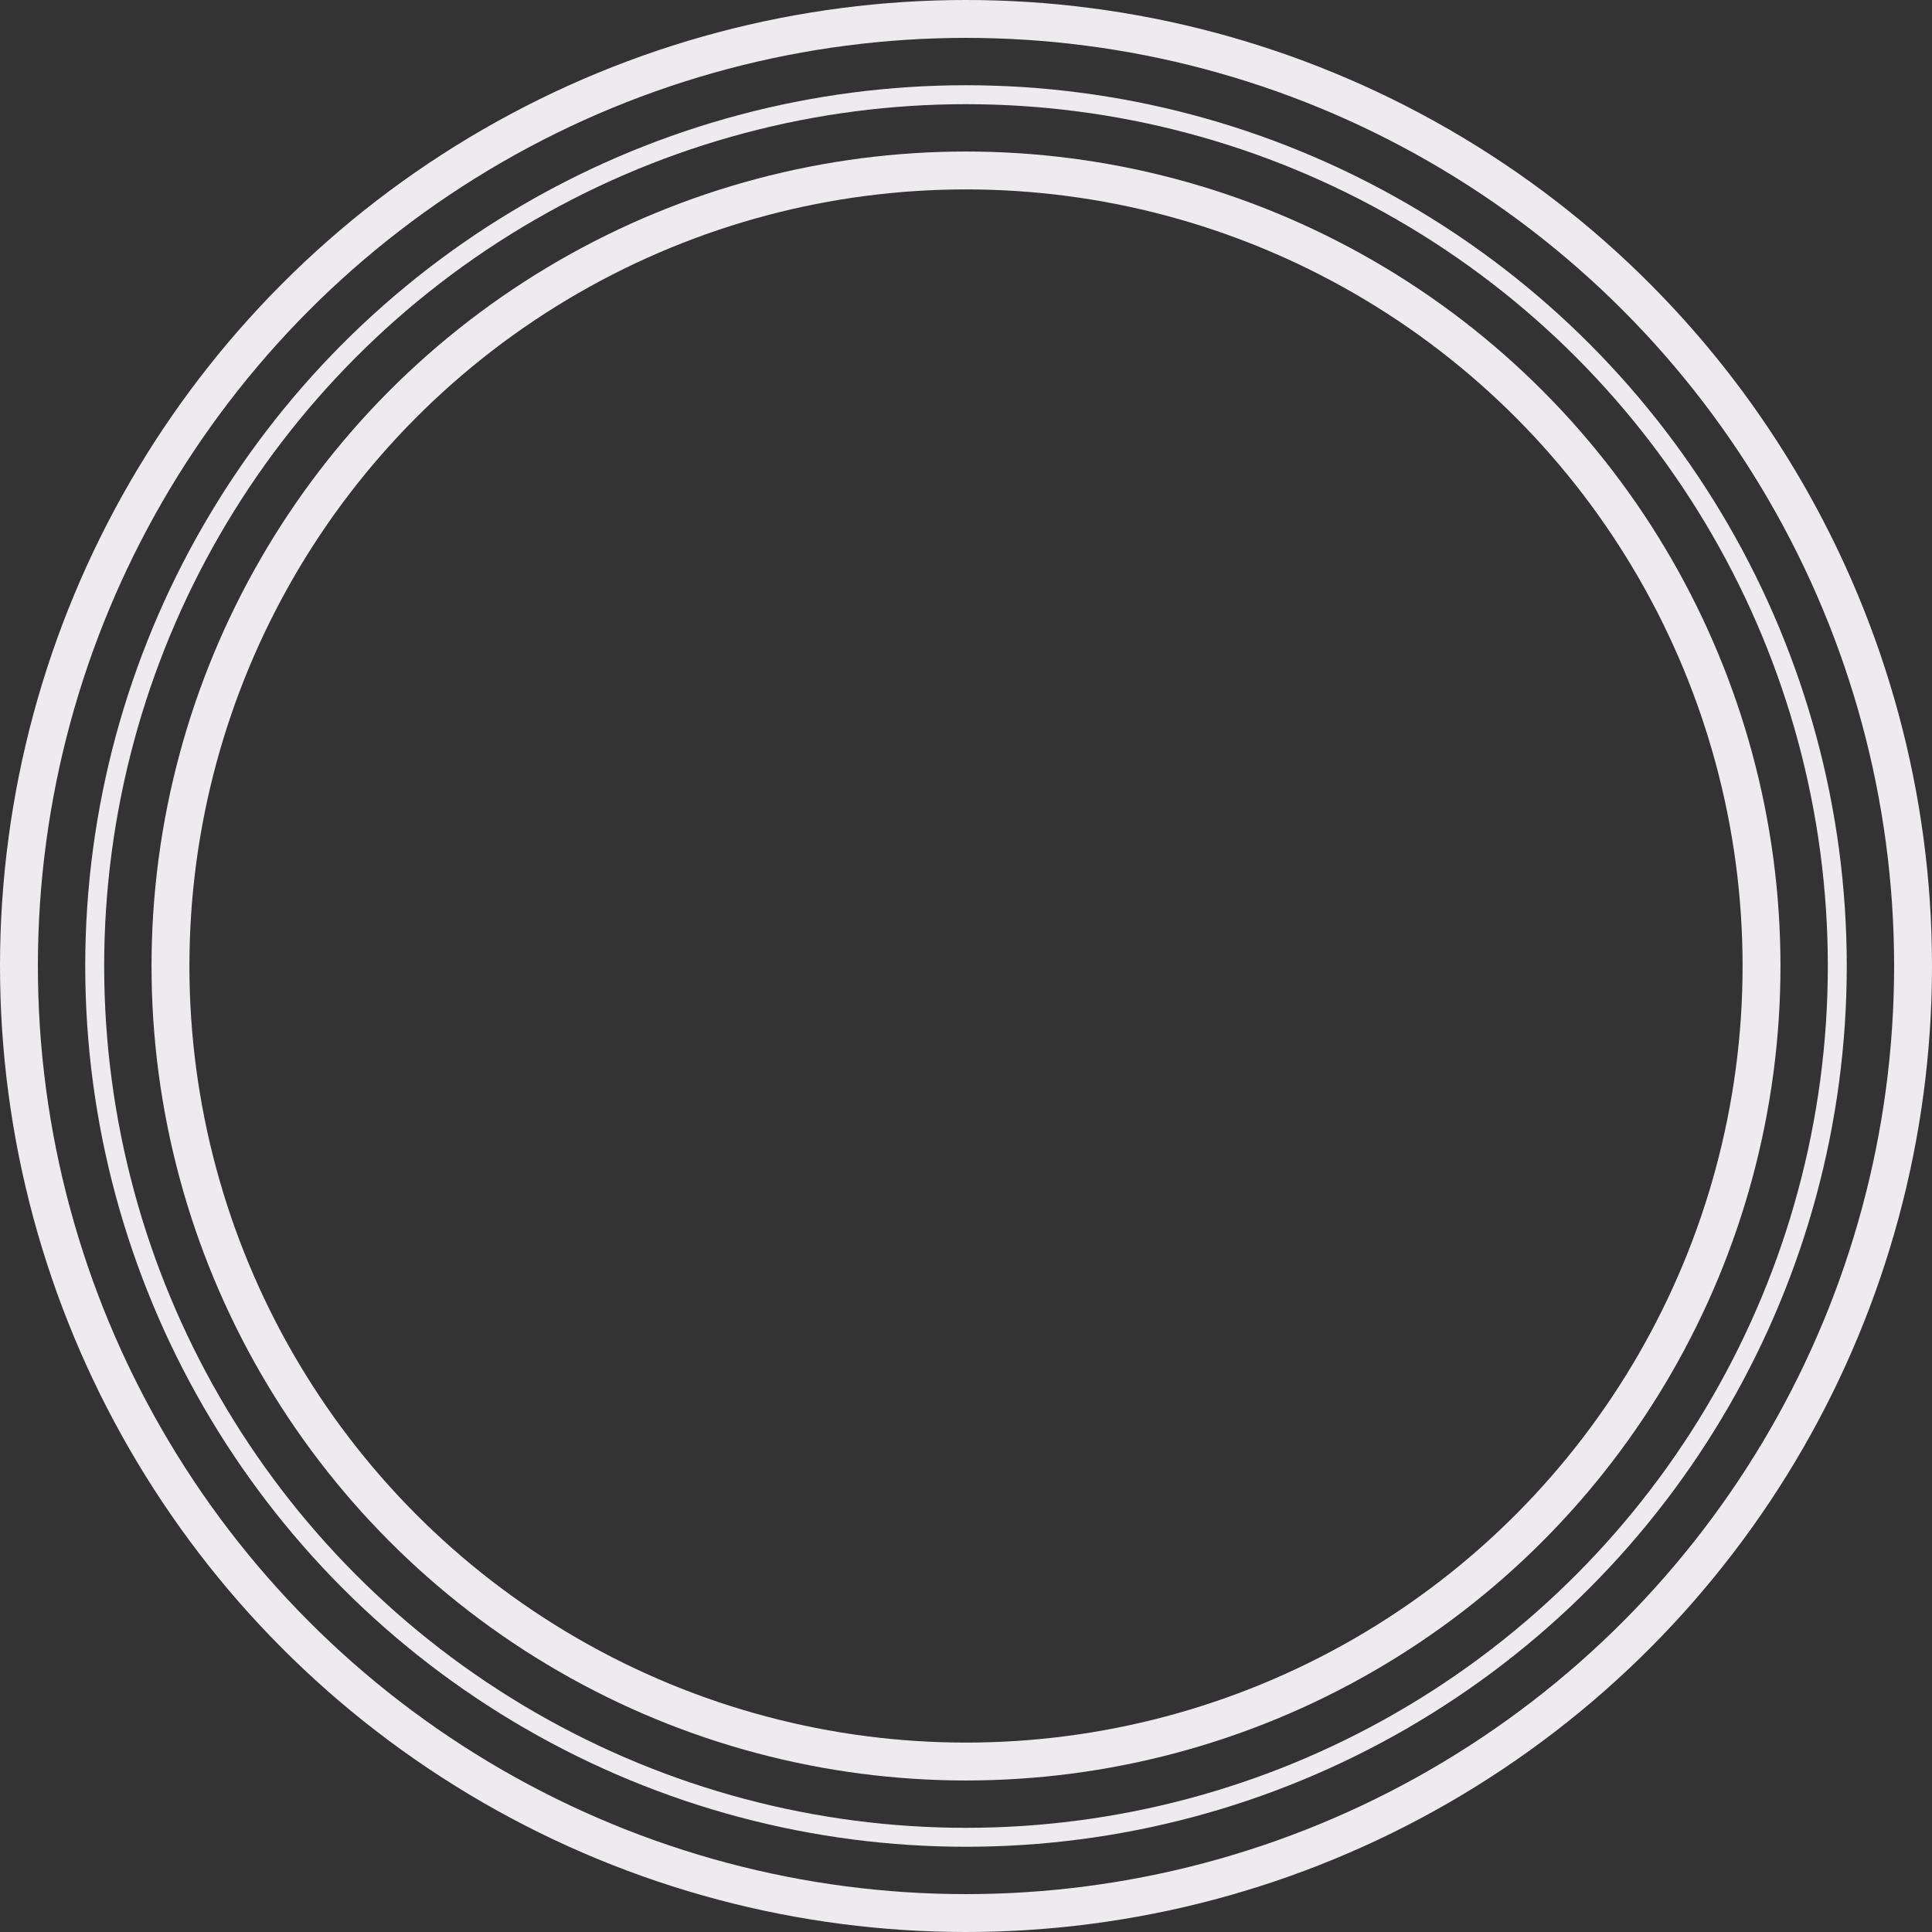 <svg xmlns="http://www.w3.org/2000/svg" width="102" height="102"><rect width="100%" height="100%" fill="#333333" stroke="none"/><g fill="none" fill-rule="evenodd" stroke="#EDEBEE" transform="translate(1 1)"><circle cx="50" cy="50" r="50" stroke-width="2"/><circle cx="50" cy="50" r="46"/><circle cx="50" cy="50" r="42" stroke-width="2"/></g></svg>